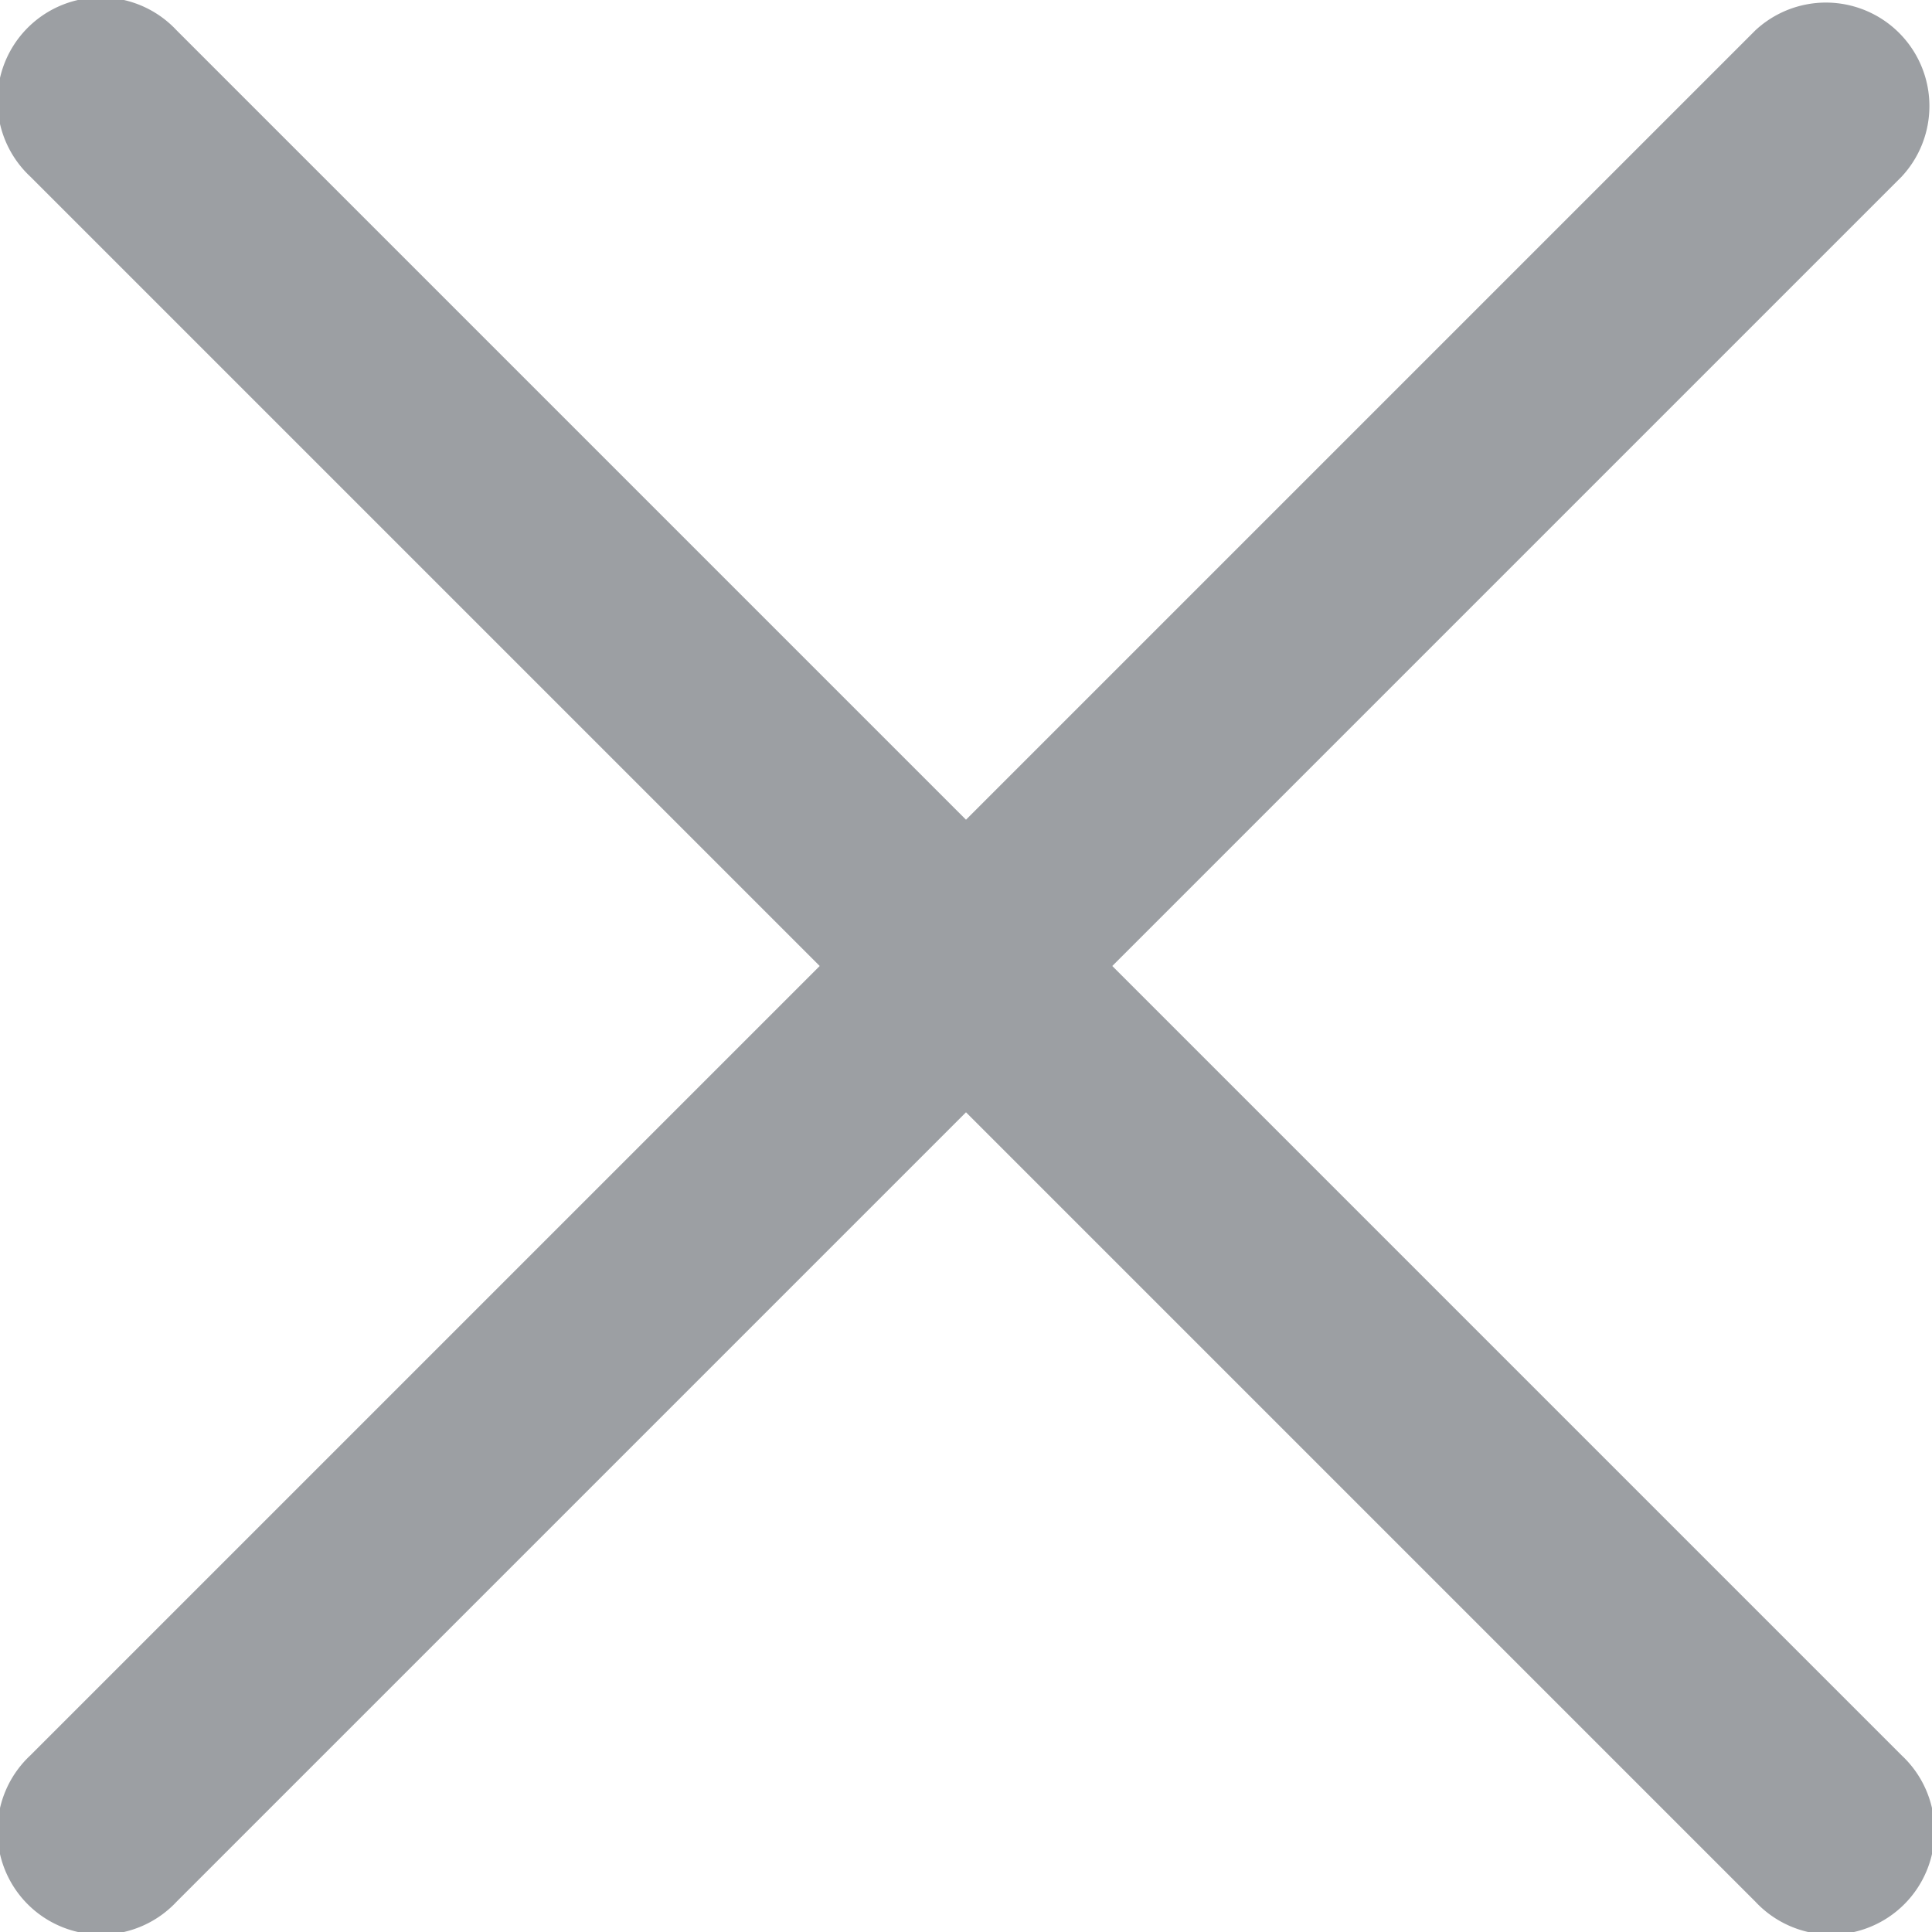 <svg width="14" height="14" viewBox="0 0 14 14" fill="none" xmlns="http://www.w3.org/2000/svg"><path fill-rule="evenodd" clip-rule="evenodd" d="M1.28.22A.75.75 0 1 0 .22 1.28L5.94 7 .22 12.72a.75.75 0 1 0 1.06 1.06L7 8.06l5.72 5.72a.75.75 0 1 0 1.06-1.06L8.06 7l5.72-5.72A.75.75 0 0 0 12.72.22L7 5.94 1.28.22z" fill="#09111A" fill-opacity=".4"/></svg>